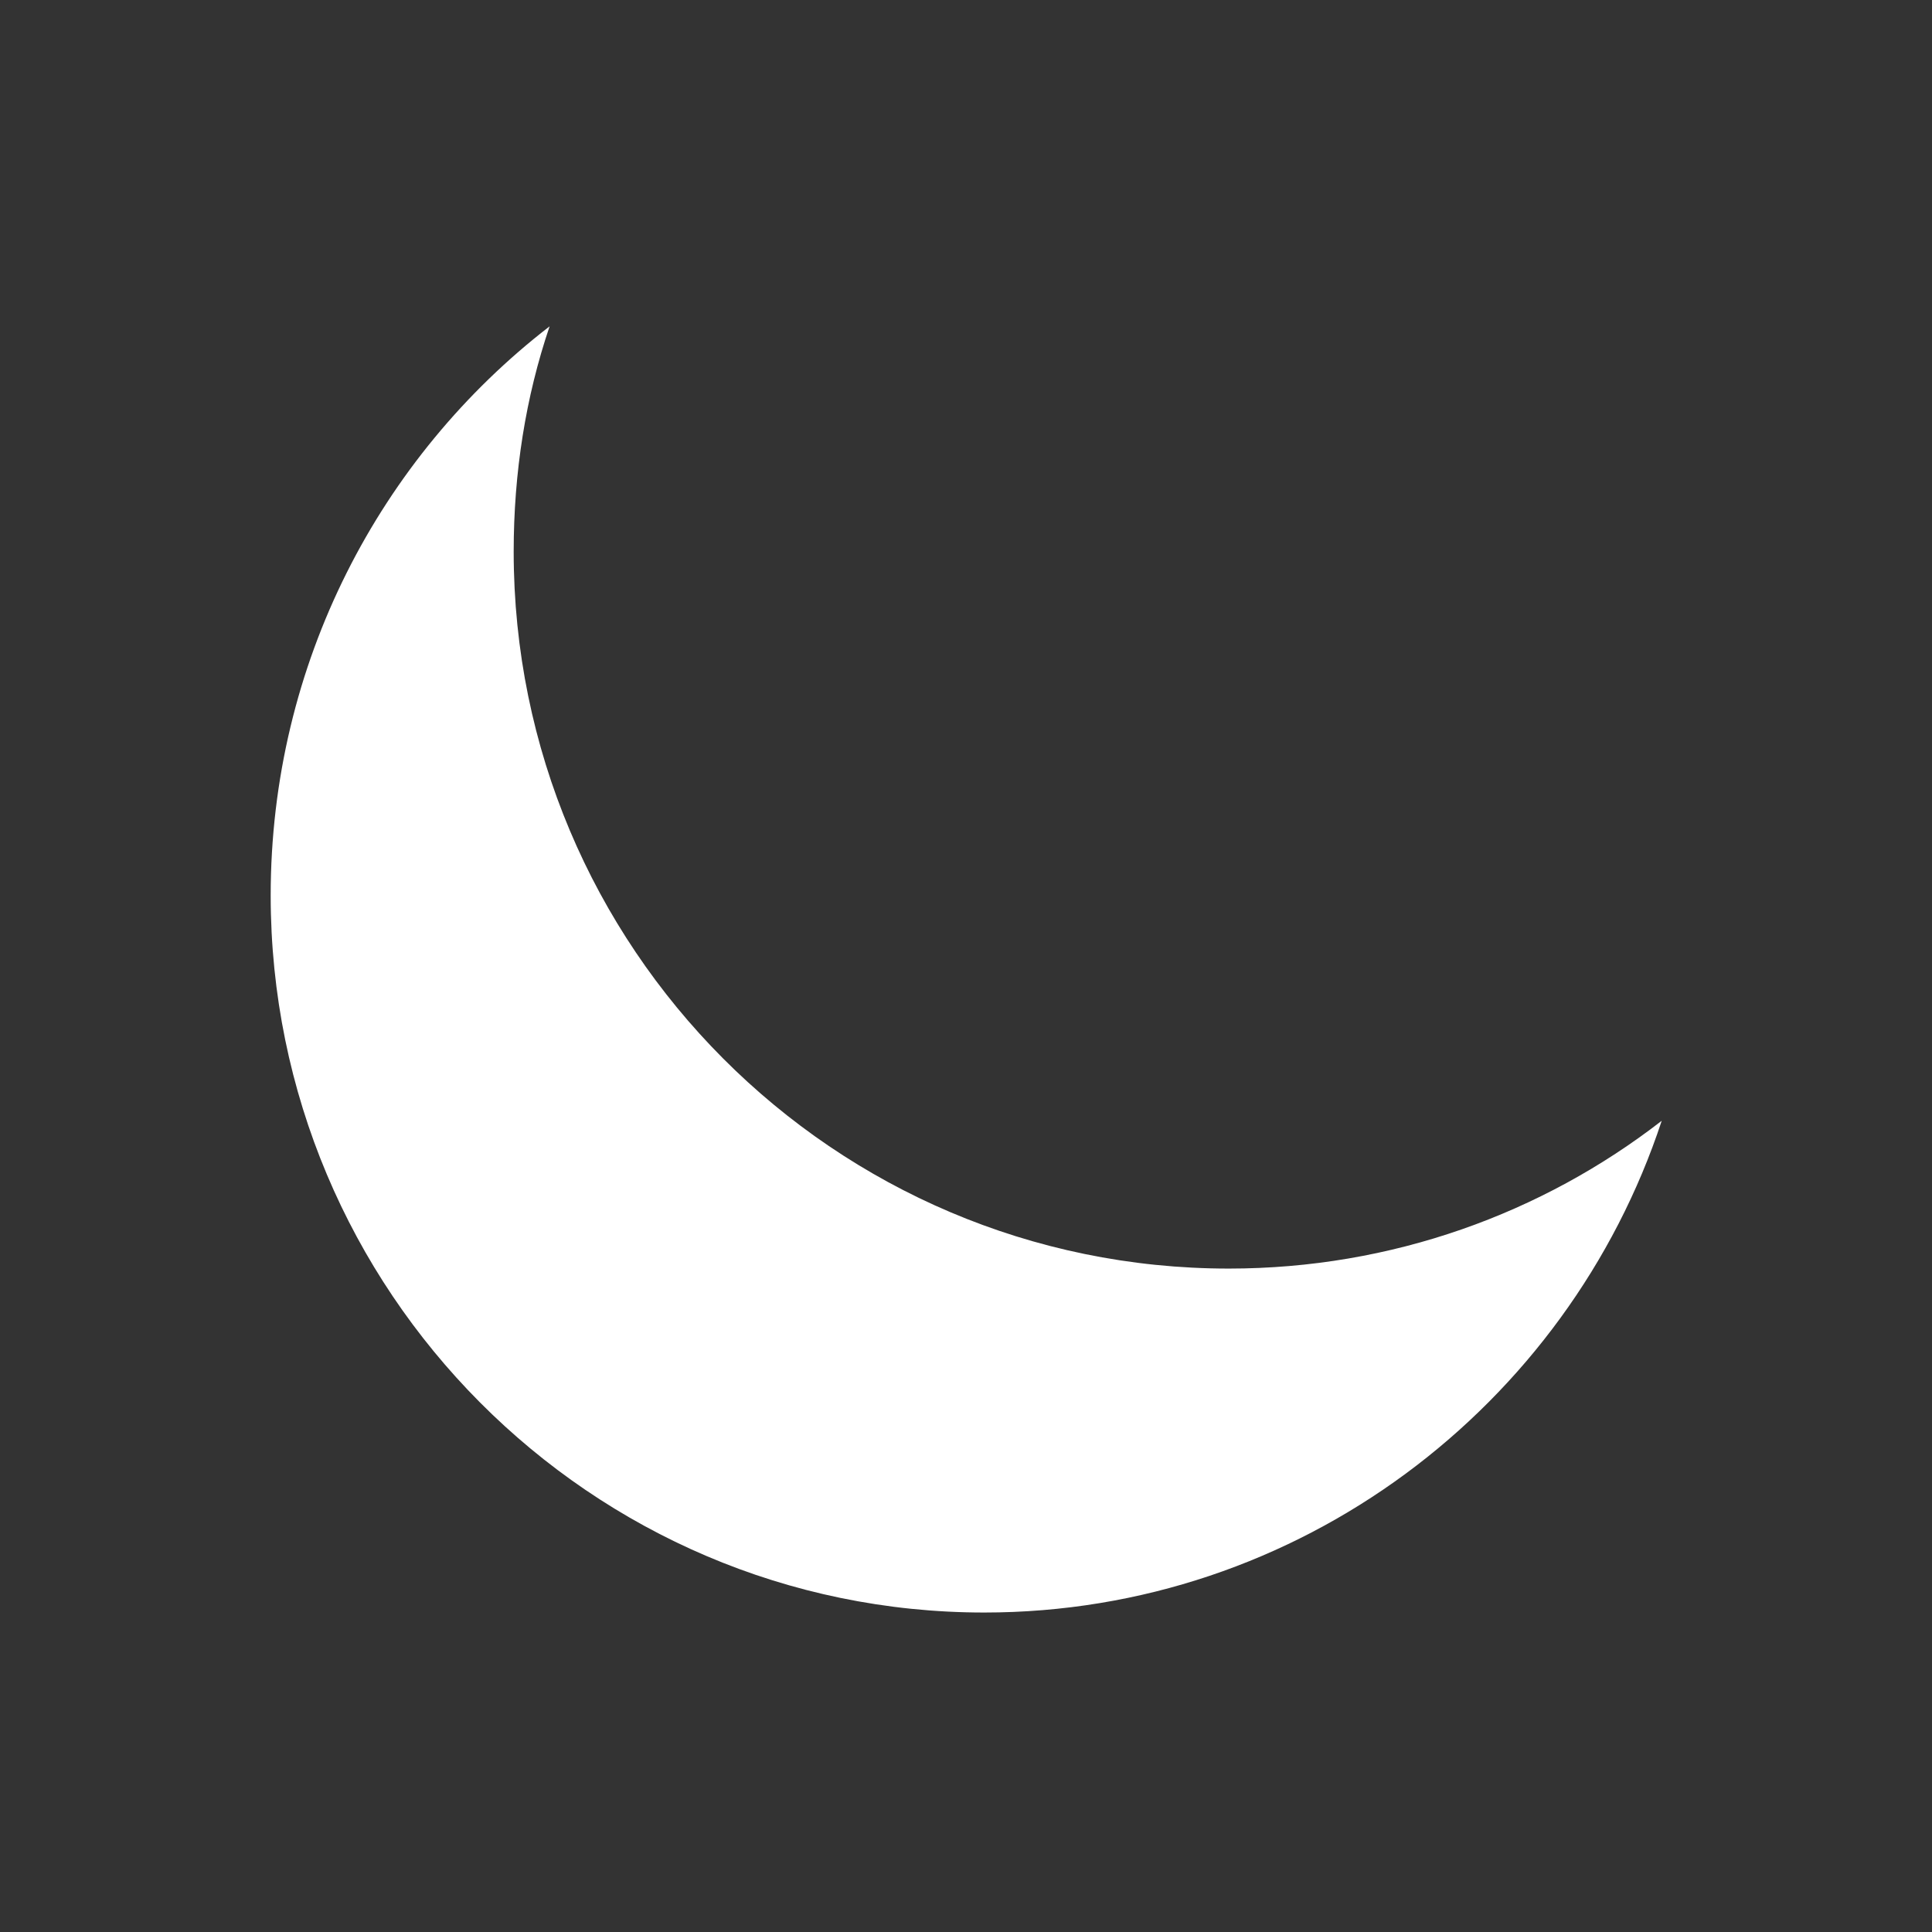 <svg xmlns="http://www.w3.org/2000/svg" width="75" viewBox="0 0 75 75" height="75" version="1.0"><rect x="0" y="0" width="75" height="75" fill="#333333" stroke="none"/><defs><clipPath id="a"><path d="M 10.508 12.52 L 64.508 12.52 L 64.508 62.758 L 10.508 62.758 Z M 10.508 12.52"/></clipPath></defs><g clip-path="url(#a)"><path fill="#FFF" d="M 19.941 21.414 C 19.941 18.344 20.406 15.406 21.336 12.668 C 14.762 17.742 10.508 25.75 10.508 34.762 C 10.508 50.117 22.93 62.598 38.207 62.598 C 50.426 62.598 60.855 54.586 64.508 43.508 C 59.859 47.113 54.016 49.246 47.703 49.246 C 32.359 49.246 19.941 36.766 19.941 21.414 Z M 19.941 21.414"/></g></svg>